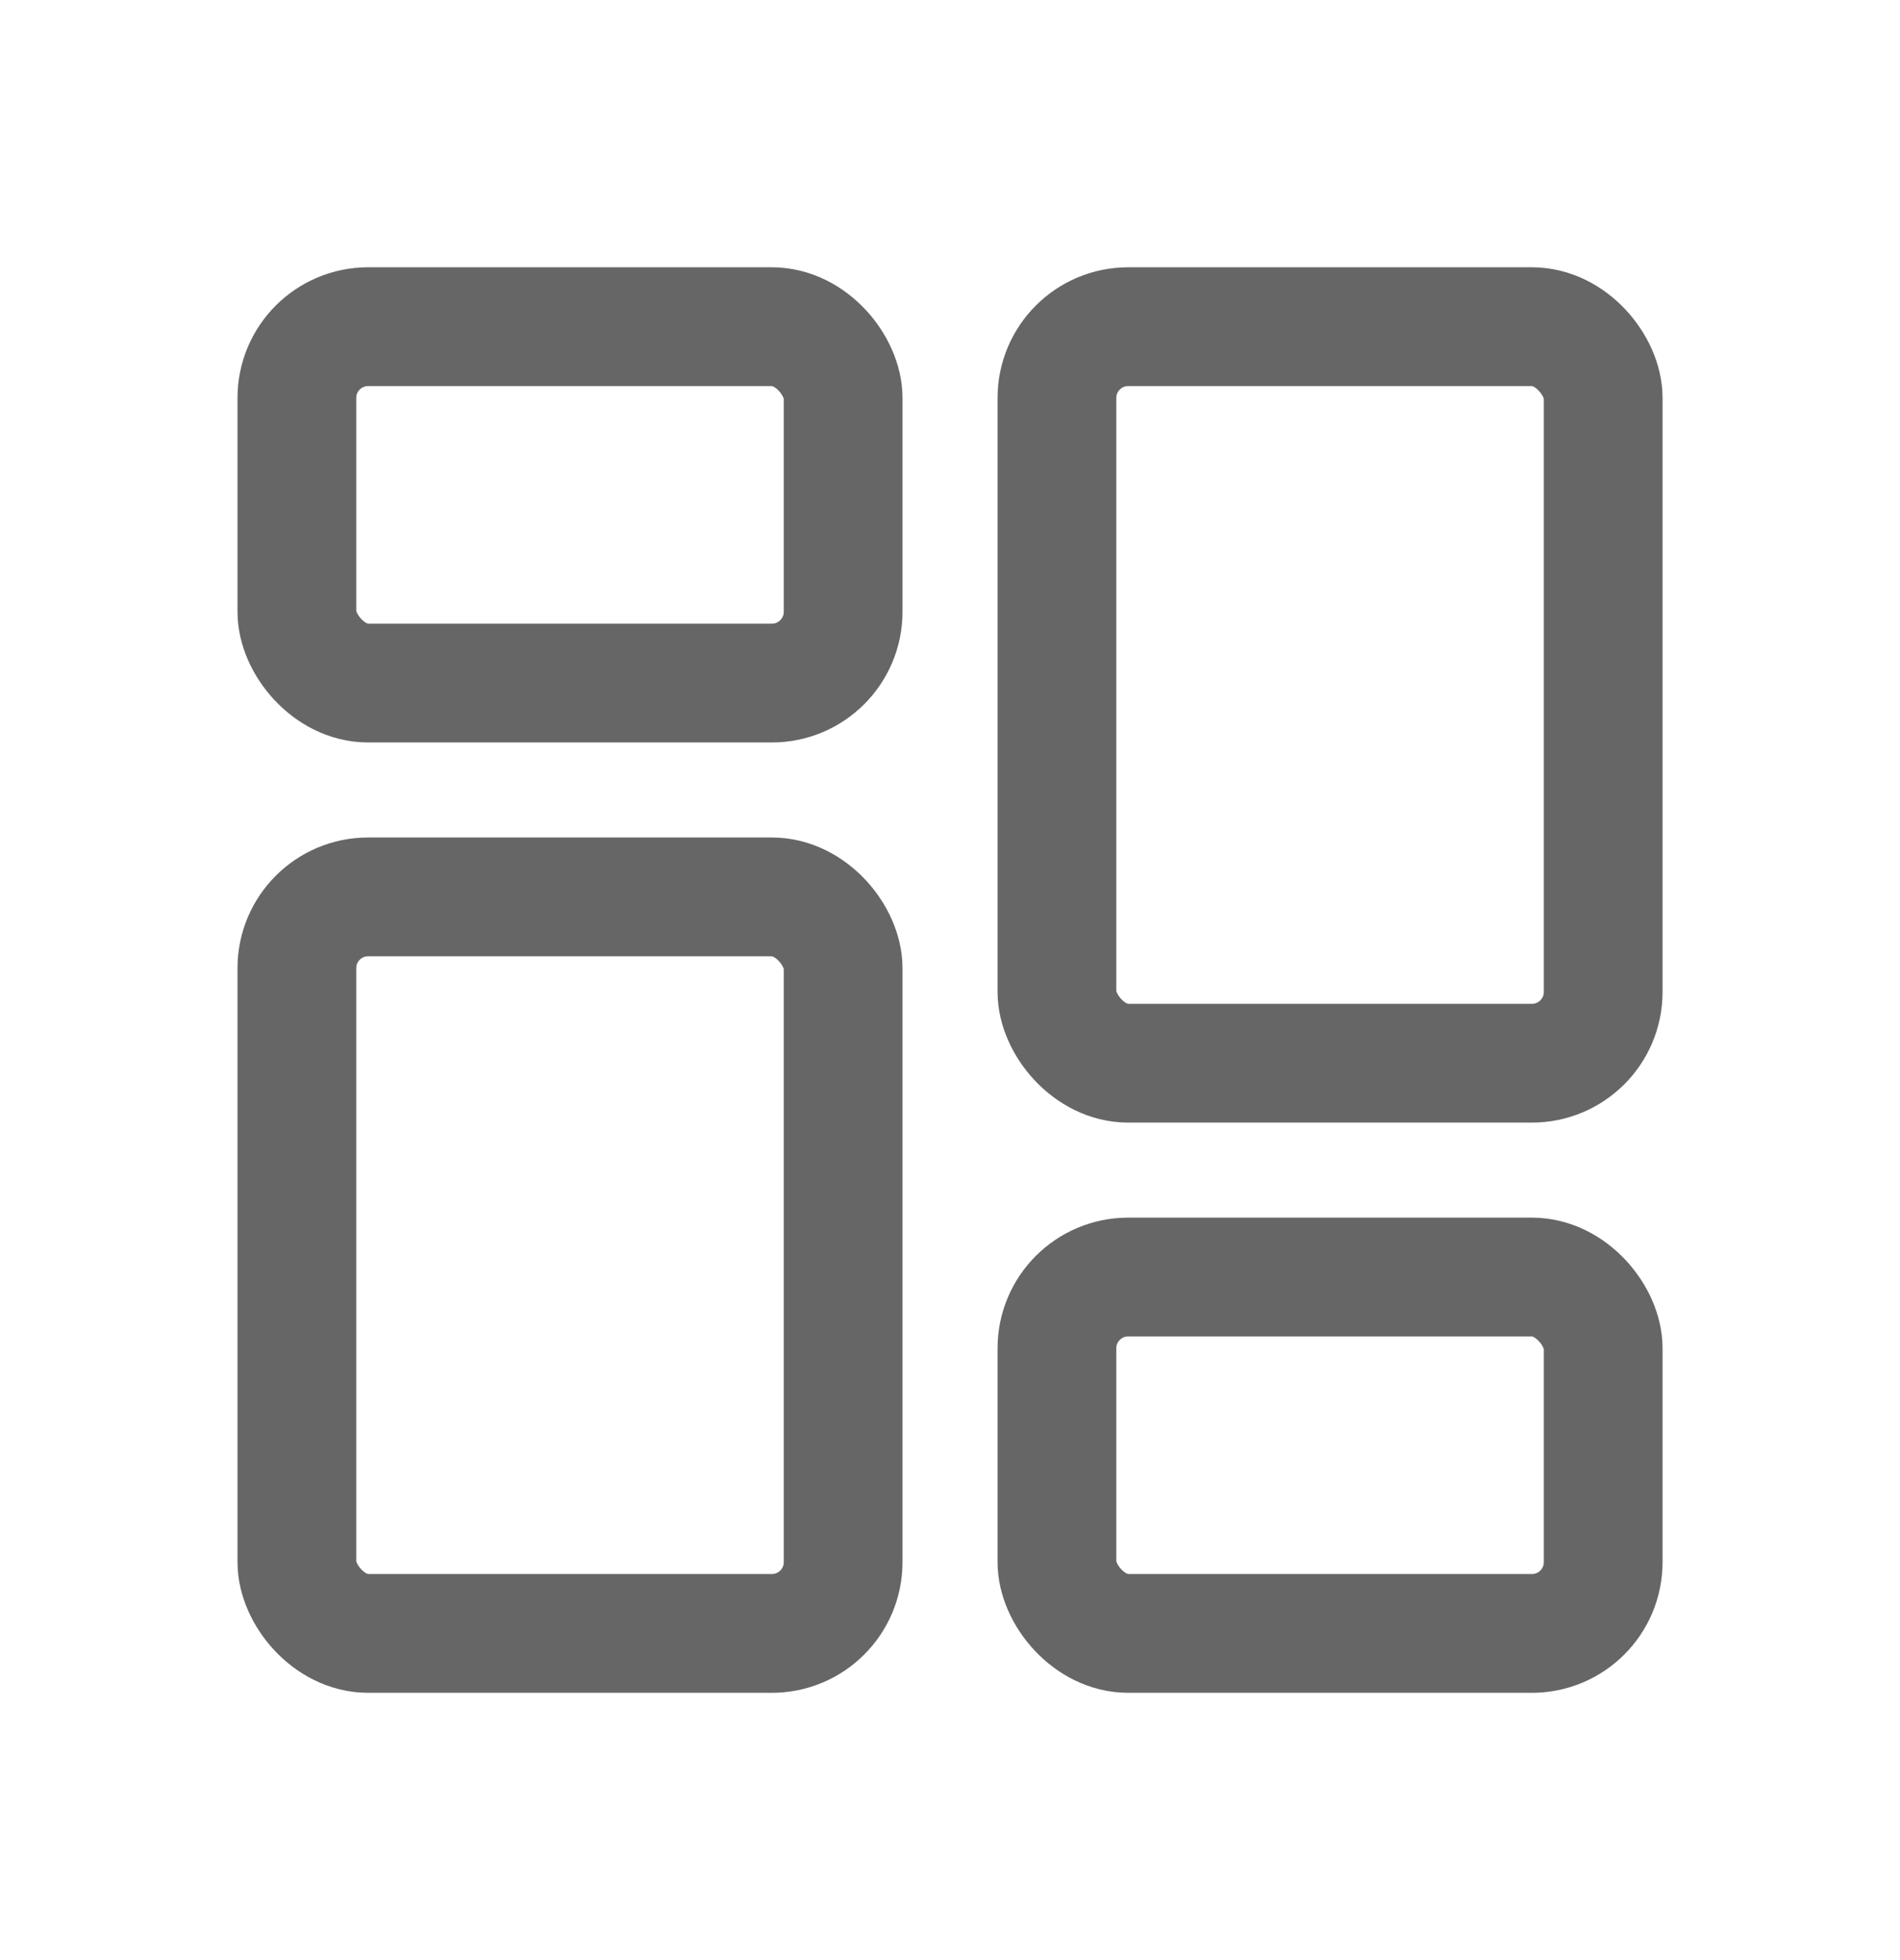 <svg width="32" height="33" viewBox="0 0 32 33" fill="none" xmlns="http://www.w3.org/2000/svg">
<rect x="17.801" y="21.5" width="9.2" height="6" rx="1.2" stroke="black" stroke-opacity="0.6" stroke-width="2"/>
<rect x="5" y="15.1" width="9.2" height="12.4" rx="1.2" stroke="black" stroke-opacity="0.6" stroke-width="2"/>
<rect x="17.801" y="5.5" width="9.2" height="12.4" rx="1.2" stroke="black" stroke-opacity="0.6" stroke-width="2"/>
<rect x="5" y="5.5" width="9.2" height="6" rx="1.2" stroke="black" stroke-opacity="0.6" stroke-width="2"/>
</svg>